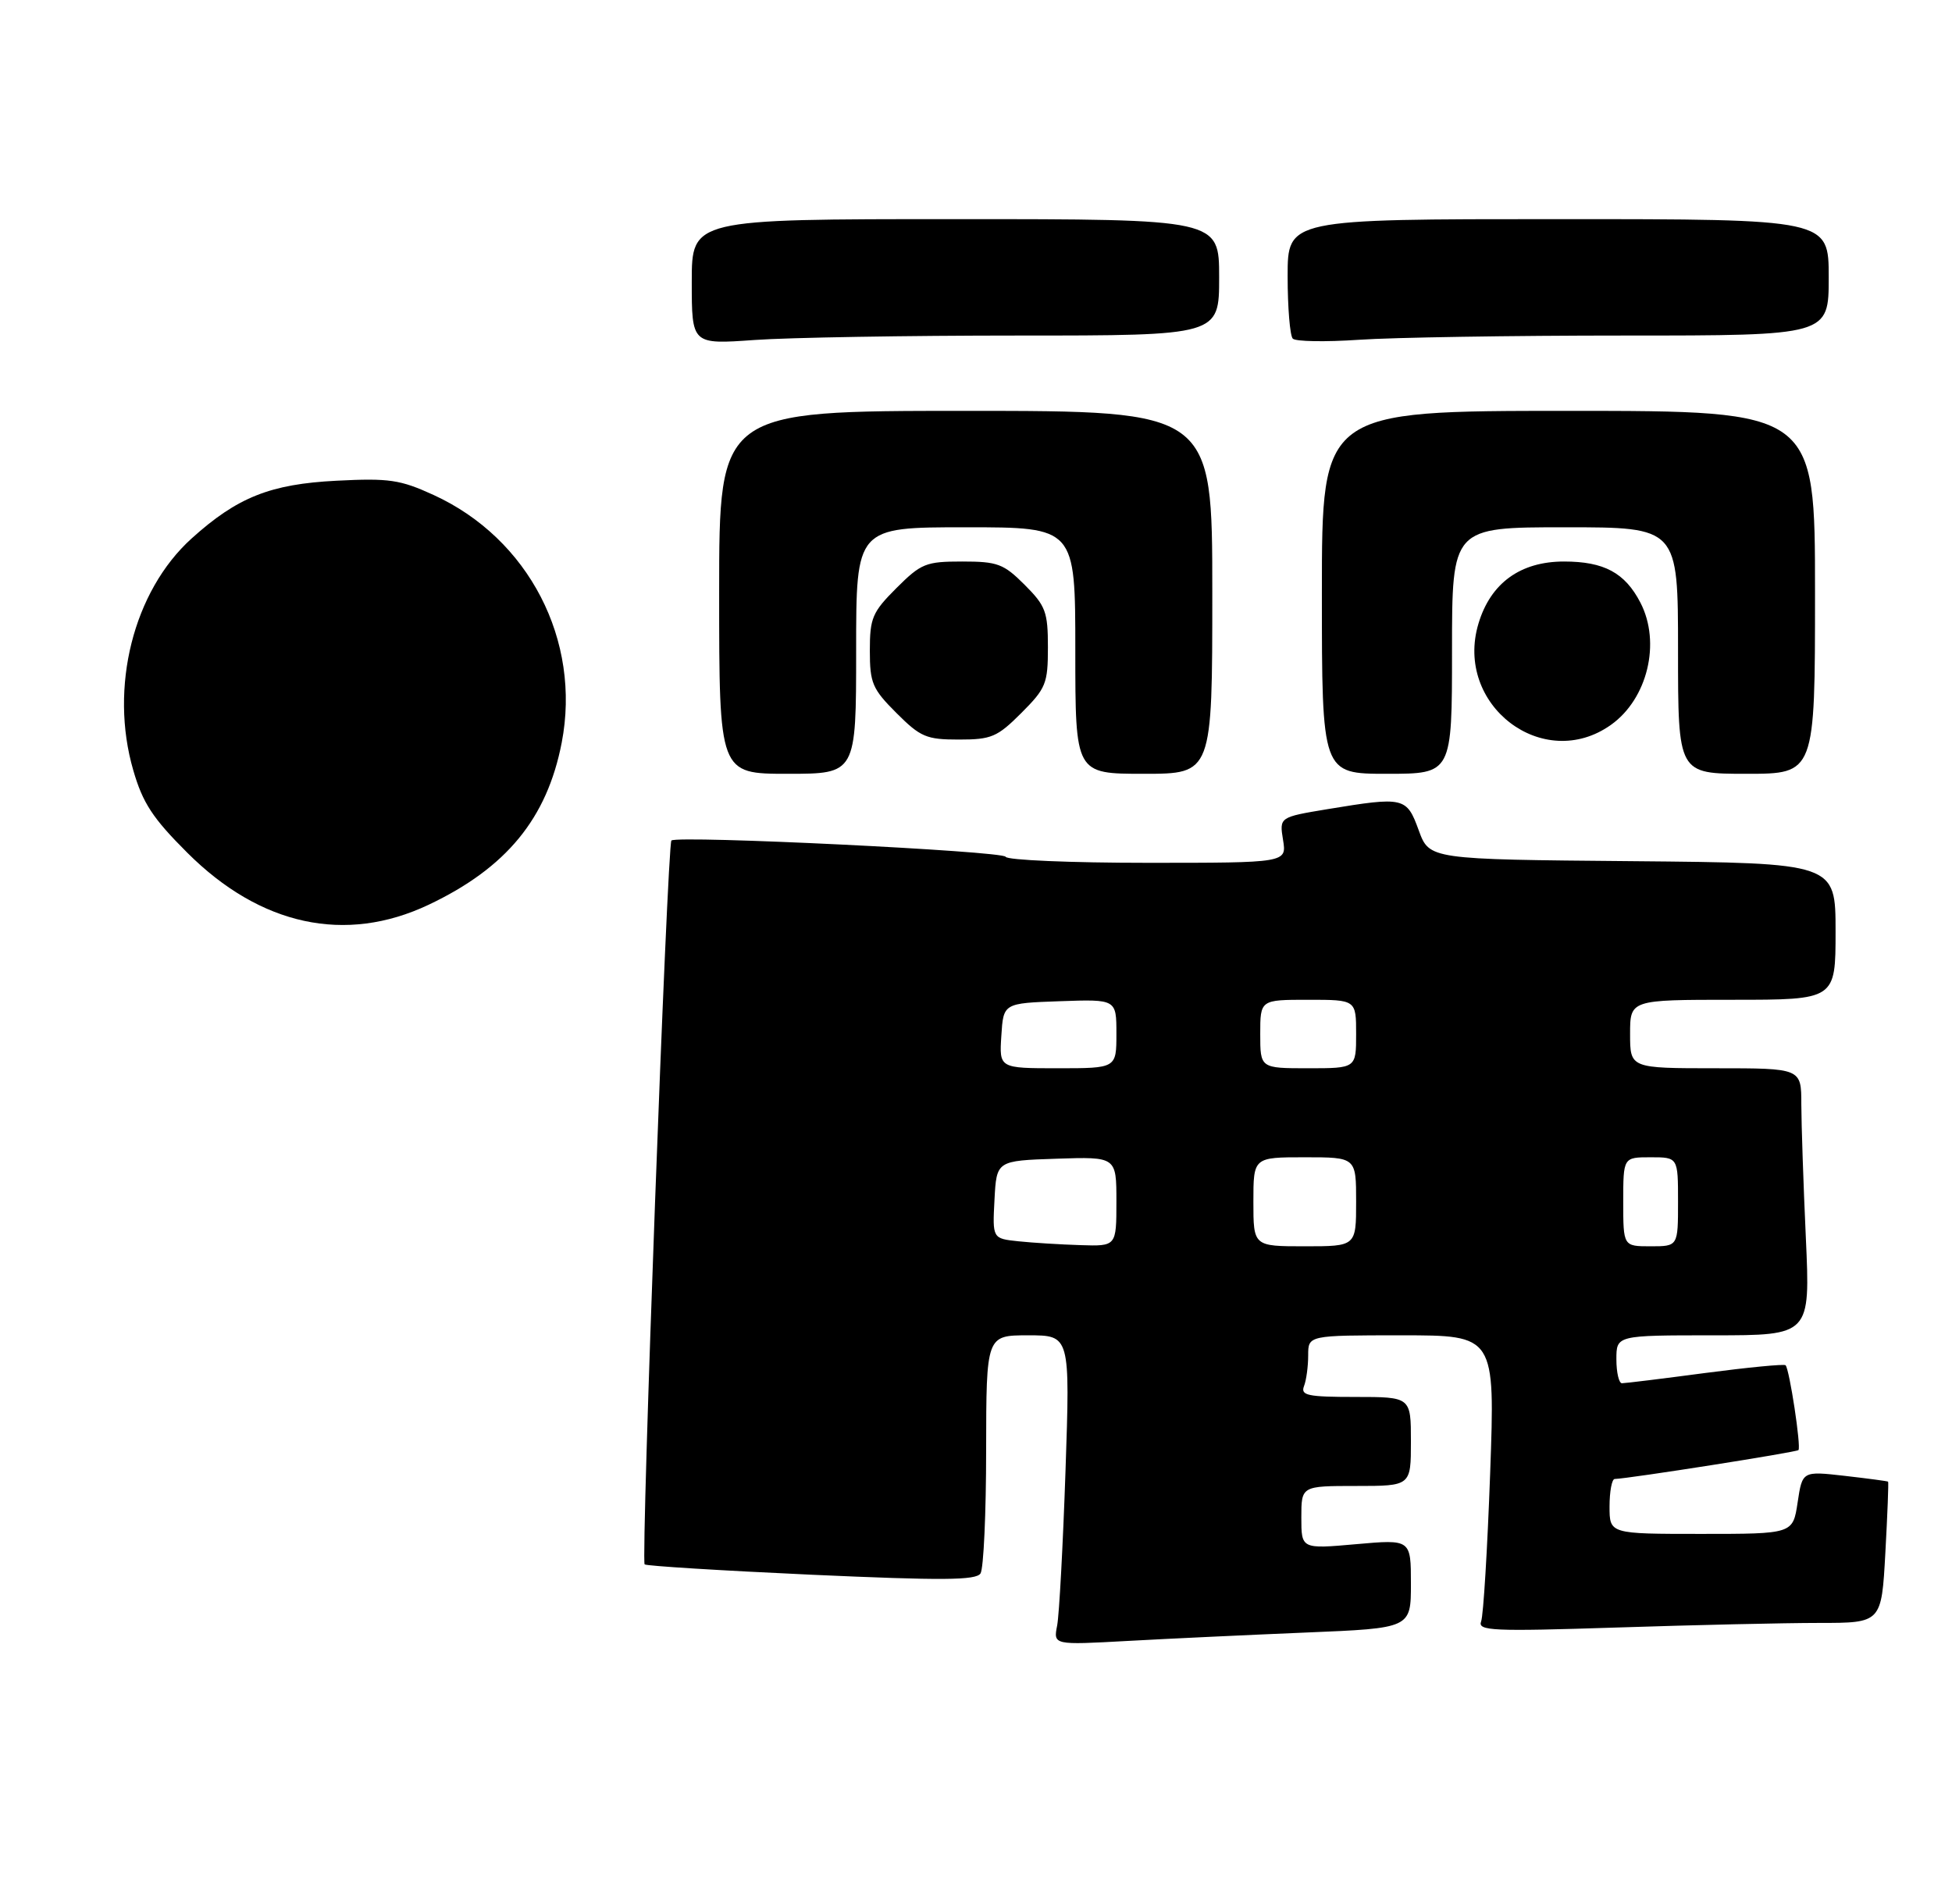 <?xml version="1.0" encoding="UTF-8" standalone="no"?>
<!DOCTYPE svg PUBLIC "-//W3C//DTD SVG 1.1//EN" "http://www.w3.org/Graphics/SVG/1.1/DTD/svg11.dtd" >
<svg xmlns="http://www.w3.org/2000/svg" xmlns:xlink="http://www.w3.org/1999/xlink" version="1.1" viewBox="0 0 285 278">
 <g >
 <path fill="currentColor"
d=" M 190.75 238.40 C 206.00 237.77 206.00 237.77 206.00 231.28 C 206.00 224.79 206.00 224.79 198.00 225.50 C 190.00 226.21 190.00 226.21 190.00 221.60 C 190.00 217.00 190.00 217.00 198.00 217.00 C 206.00 217.00 206.00 217.00 206.00 210.50 C 206.00 204.00 206.00 204.00 197.89 204.00 C 190.91 204.00 189.87 203.78 190.39 202.42 C 190.73 201.55 191.00 199.52 191.00 197.92 C 191.00 195.00 191.00 195.00 204.65 195.00 C 218.29 195.00 218.29 195.00 217.57 215.11 C 217.17 226.18 216.58 235.93 216.25 236.78 C 215.72 238.16 217.87 238.26 236.08 237.67 C 247.31 237.30 260.60 237.00 265.60 237.00 C 274.71 237.00 274.71 237.00 275.27 226.75 C 275.58 221.12 275.76 216.44 275.67 216.37 C 275.58 216.29 272.72 215.91 269.32 215.52 C 263.15 214.82 263.15 214.82 262.46 219.41 C 261.77 224.00 261.77 224.00 248.39 224.00 C 235.00 224.00 235.00 224.00 235.00 220.00 C 235.00 217.80 235.34 215.99 235.75 215.98 C 237.91 215.91 262.25 212.08 262.58 211.76 C 263.00 211.34 261.27 199.94 260.70 199.37 C 260.50 199.17 255.23 199.68 248.98 200.50 C 242.74 201.33 237.26 202.00 236.81 202.00 C 236.37 202.00 236.00 200.43 236.00 198.50 C 236.00 195.00 236.00 195.00 250.16 195.00 C 264.31 195.00 264.31 195.00 263.66 180.75 C 263.30 172.91 263.01 164.14 263.00 161.25 C 263.00 156.00 263.00 156.00 250.50 156.00 C 238.00 156.00 238.00 156.00 238.00 151.00 C 238.00 146.00 238.00 146.00 253.00 146.00 C 268.00 146.00 268.00 146.00 268.00 136.01 C 268.00 126.03 268.00 126.03 238.34 125.76 C 208.69 125.50 208.69 125.50 207.14 121.25 C 205.37 116.40 205.02 116.32 193.84 118.16 C 186.79 119.33 186.79 119.33 187.33 122.66 C 187.87 126.00 187.87 126.00 167.52 126.00 C 156.33 126.00 147.02 125.60 146.83 125.12 C 146.52 124.28 99.03 121.97 98.03 122.74 C 97.43 123.21 93.56 227.89 94.12 228.45 C 94.35 228.68 105.30 229.36 118.45 229.96 C 137.61 230.82 142.52 230.79 143.16 229.77 C 143.61 229.07 143.98 220.96 143.98 211.75 C 144.00 195.00 144.00 195.00 150.12 195.00 C 156.24 195.00 156.24 195.00 155.57 214.75 C 155.20 225.61 154.65 235.79 154.35 237.37 C 153.79 240.23 153.79 240.23 164.65 239.63 C 170.62 239.30 182.36 238.75 190.75 238.40 Z  M 62.57 132.13 C 73.93 126.75 79.87 119.52 82.01 108.46 C 84.90 93.52 77.20 78.64 63.30 72.28 C 58.43 70.05 56.82 69.81 49.15 70.20 C 39.47 70.69 34.65 72.61 27.98 78.63 C 19.47 86.32 15.93 100.38 19.46 112.49 C 20.84 117.26 22.29 119.48 27.33 124.51 C 38.00 135.18 50.44 137.87 62.57 132.13 Z  M 125.00 95.00 C 125.00 77.00 125.00 77.00 141.00 77.00 C 157.00 77.00 157.00 77.00 157.00 95.00 C 157.00 113.00 157.00 113.00 167.00 113.00 C 177.00 113.00 177.00 113.00 177.00 86.50 C 177.00 60.00 177.00 60.00 141.00 60.00 C 105.00 60.00 105.00 60.00 105.00 86.50 C 105.00 113.00 105.00 113.00 115.00 113.00 C 125.00 113.00 125.00 113.00 125.00 95.00 Z  M 212.00 95.00 C 212.00 77.00 212.00 77.00 228.50 77.00 C 245.00 77.00 245.00 77.00 245.00 95.00 C 245.00 113.00 245.00 113.00 255.00 113.00 C 265.00 113.00 265.00 113.00 265.00 86.50 C 265.00 60.00 265.00 60.00 229.00 60.00 C 193.00 60.00 193.00 60.00 193.00 86.50 C 193.00 113.00 193.00 113.00 202.50 113.00 C 212.00 113.00 212.00 113.00 212.00 95.00 Z  M 149.12 104.12 C 152.72 100.51 153.00 99.83 153.00 94.52 C 153.00 89.35 152.67 88.47 149.60 85.40 C 146.53 82.33 145.65 82.00 140.48 82.00 C 135.17 82.00 134.49 82.28 130.88 85.88 C 127.36 89.40 127.00 90.25 127.00 95.00 C 127.00 99.75 127.36 100.60 130.88 104.12 C 134.40 107.64 135.25 108.00 140.00 108.00 C 144.75 108.00 145.60 107.64 149.12 104.12 Z  M 235.21 105.85 C 240.55 102.05 242.53 93.85 239.51 88.01 C 237.25 83.64 234.20 82.00 228.35 82.00 C 221.98 82.00 217.63 85.15 215.86 91.07 C 212.30 102.95 225.32 112.89 235.21 105.85 Z  M 148.65 49.00 C 178.00 49.00 178.00 49.00 178.00 40.50 C 178.00 32.00 178.00 32.00 139.50 32.00 C 101.00 32.00 101.00 32.00 101.00 41.15 C 101.00 50.30 101.00 50.30 110.15 49.65 C 115.19 49.29 132.51 49.00 148.65 49.00 Z  M 237.15 49.00 C 267.00 49.00 267.00 49.00 267.00 40.50 C 267.00 32.00 267.00 32.00 227.50 32.00 C 188.00 32.00 188.00 32.00 188.00 40.33 C 188.00 44.92 188.34 49.02 188.75 49.45 C 189.16 49.88 193.51 49.95 198.40 49.62 C 203.30 49.28 220.74 49.00 237.15 49.00 Z  M 148.70 181.27 C 144.90 180.87 144.90 180.87 145.20 175.19 C 145.50 169.50 145.50 169.50 154.25 169.21 C 163.00 168.92 163.00 168.92 163.00 175.46 C 163.00 182.00 163.00 182.00 157.75 181.83 C 154.86 181.74 150.79 181.49 148.70 181.27 Z  M 183.00 175.50 C 183.00 169.00 183.00 169.00 190.50 169.00 C 198.00 169.00 198.00 169.00 198.00 175.50 C 198.00 182.00 198.00 182.00 190.50 182.00 C 183.00 182.00 183.00 182.00 183.00 175.50 Z  M 237.00 175.50 C 237.00 169.00 237.00 169.00 241.00 169.00 C 245.00 169.00 245.00 169.00 245.00 175.50 C 245.00 182.00 245.00 182.00 241.00 182.00 C 237.00 182.00 237.00 182.00 237.00 175.50 Z  M 146.20 151.25 C 146.50 146.50 146.50 146.50 154.75 146.21 C 163.00 145.92 163.00 145.92 163.00 150.96 C 163.00 156.00 163.00 156.00 154.45 156.00 C 145.89 156.00 145.89 156.00 146.20 151.25 Z  M 184.00 151.00 C 184.00 146.00 184.00 146.00 191.00 146.00 C 198.00 146.00 198.00 146.00 198.00 151.00 C 198.00 156.00 198.00 156.00 191.00 156.00 C 184.00 156.00 184.00 156.00 184.00 151.00 Z "/>
</g>
</svg>